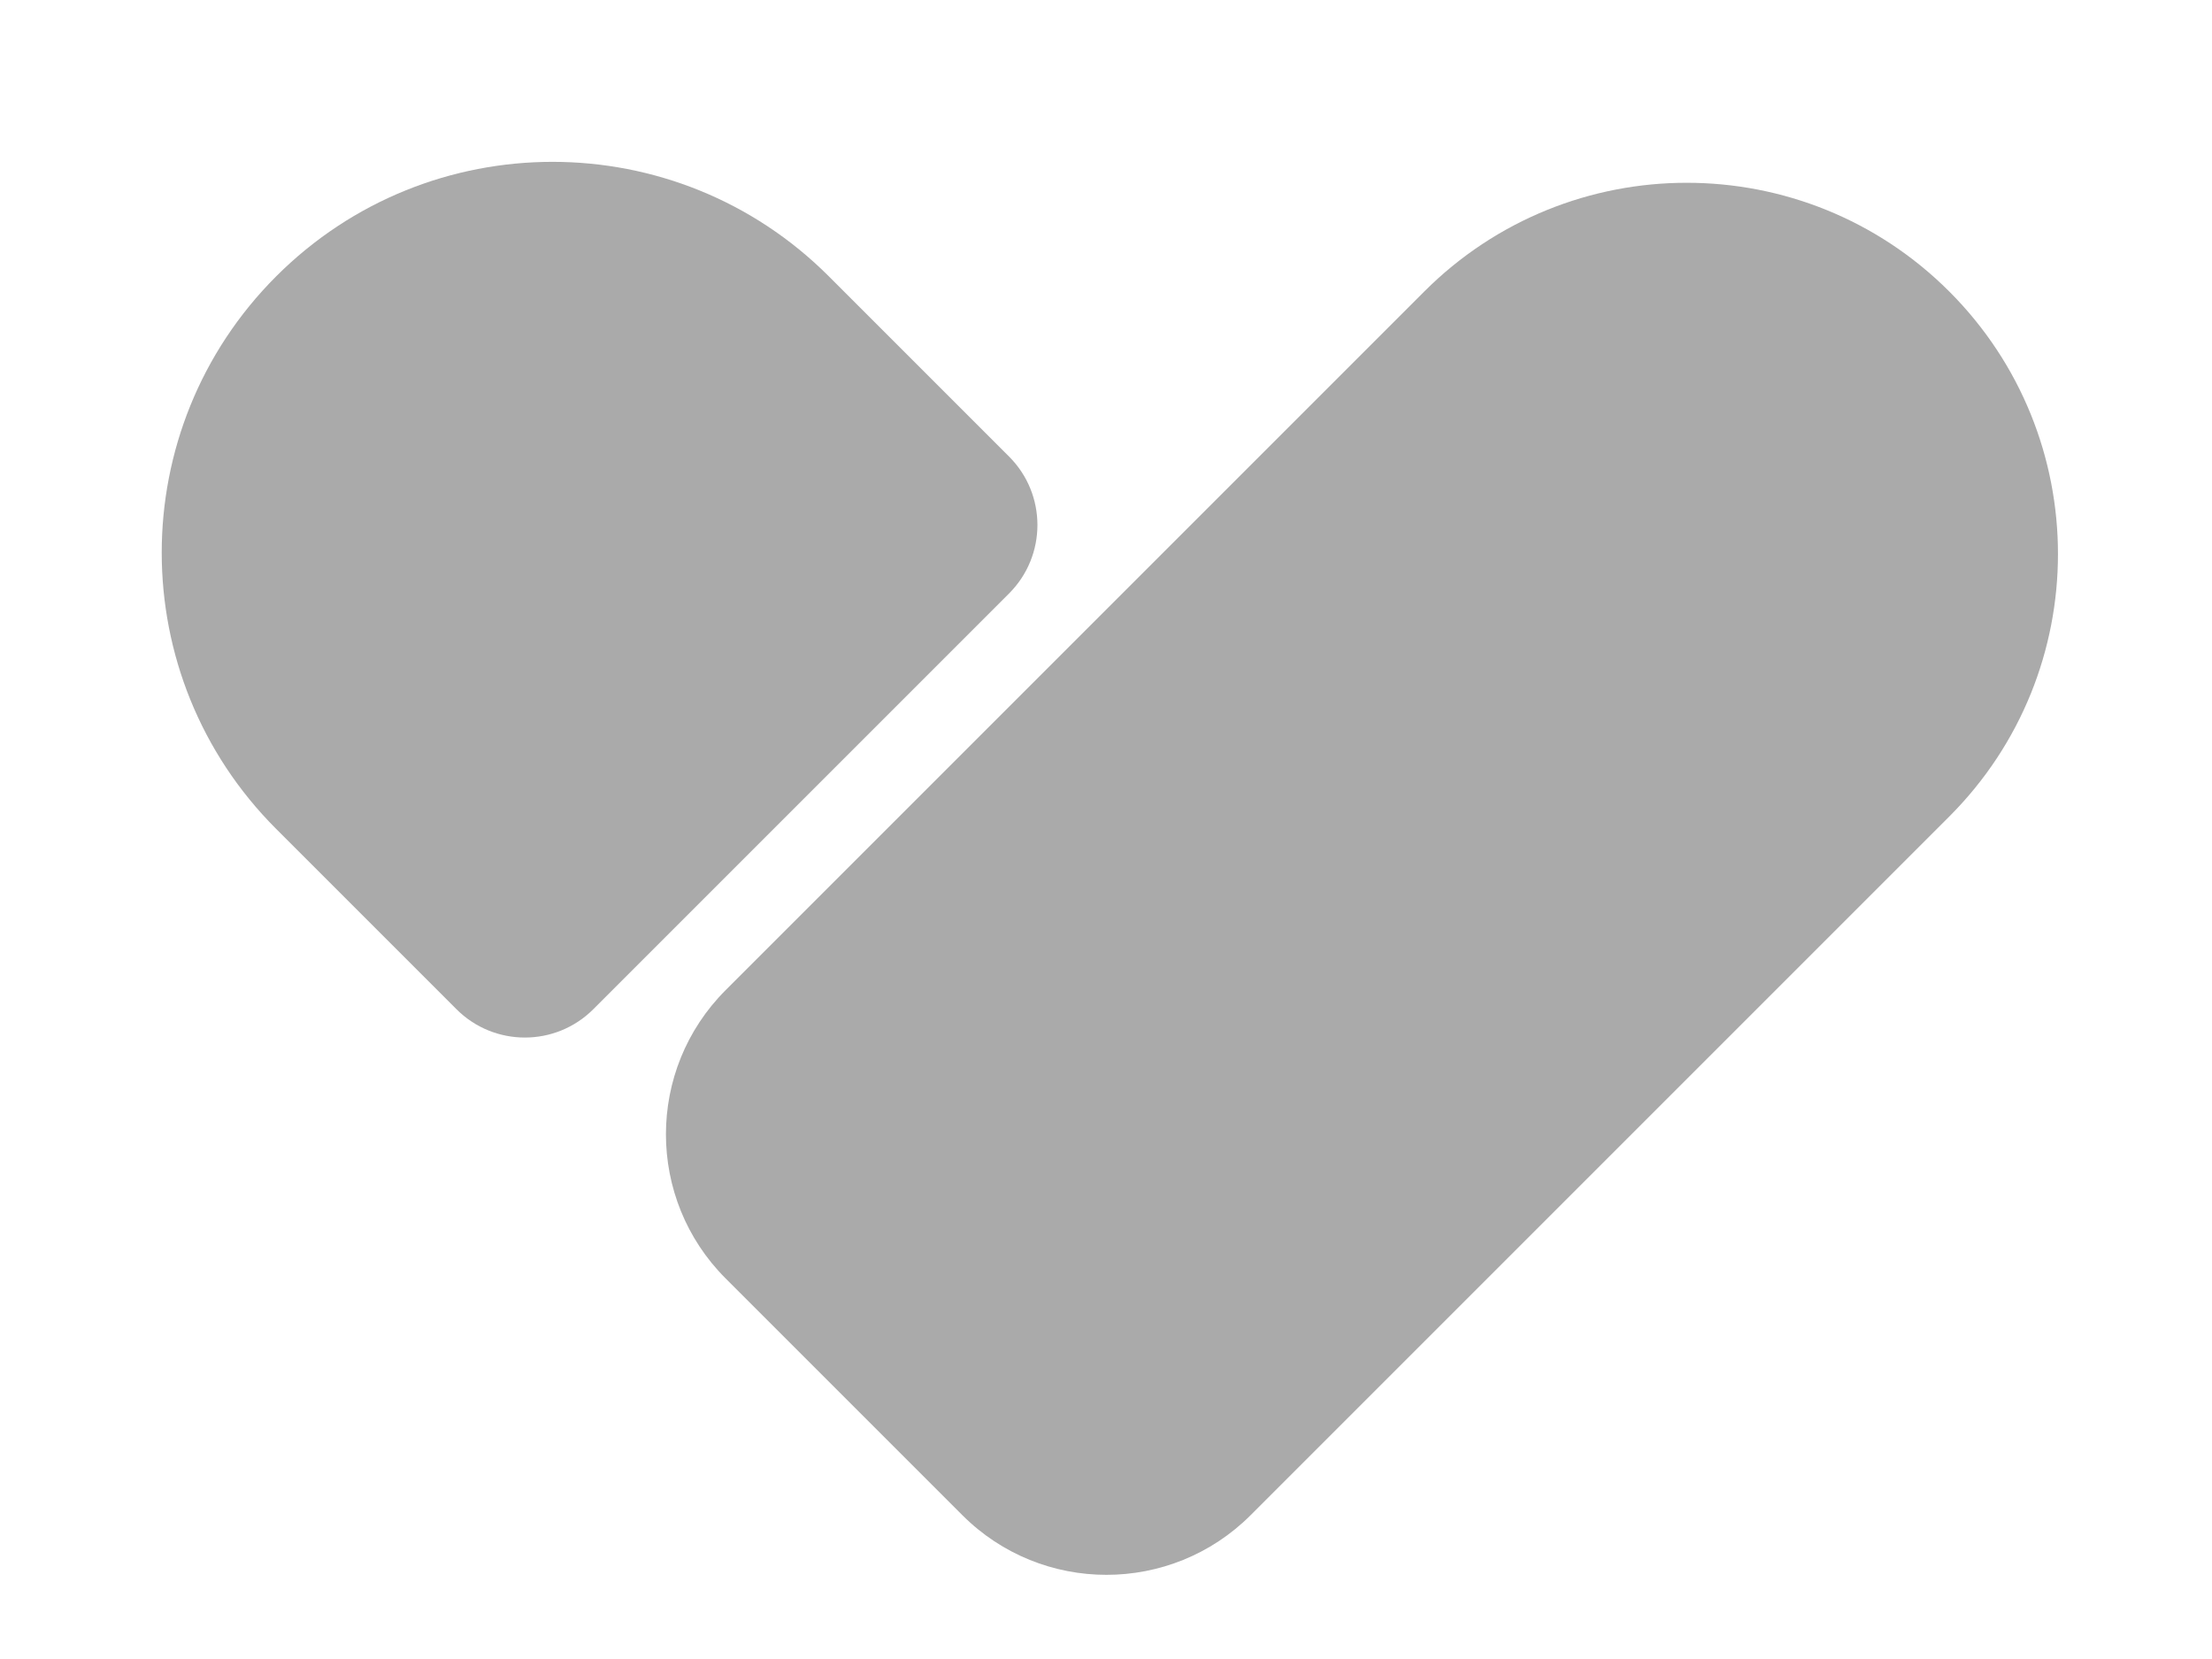<svg width="36" height="27" viewBox="0 0 36 27" fill="none" xmlns="http://www.w3.org/2000/svg">
<path d="M20.354 24.659C19.058 25.954 16.957 25.954 15.662 24.659L11.81 20.807C10.514 19.511 10.514 17.41 11.81 16.114L23.18 4.744C25.539 2.385 29.364 2.385 31.724 4.744C34.083 7.104 34.083 10.929 31.724 13.289L20.354 24.659Z" fill="#AAAAAA"/>
<path d="M4.495 4.497C6.979 2.013 11.006 2.013 13.489 4.497L16.422 7.43C17.038 8.045 17.038 9.043 16.422 9.659L9.657 16.424C9.041 17.04 8.043 17.04 7.428 16.424L4.495 13.491C2.011 11.008 2.011 6.981 4.495 4.497Z" fill="#AAAAAA"/>
</svg>
